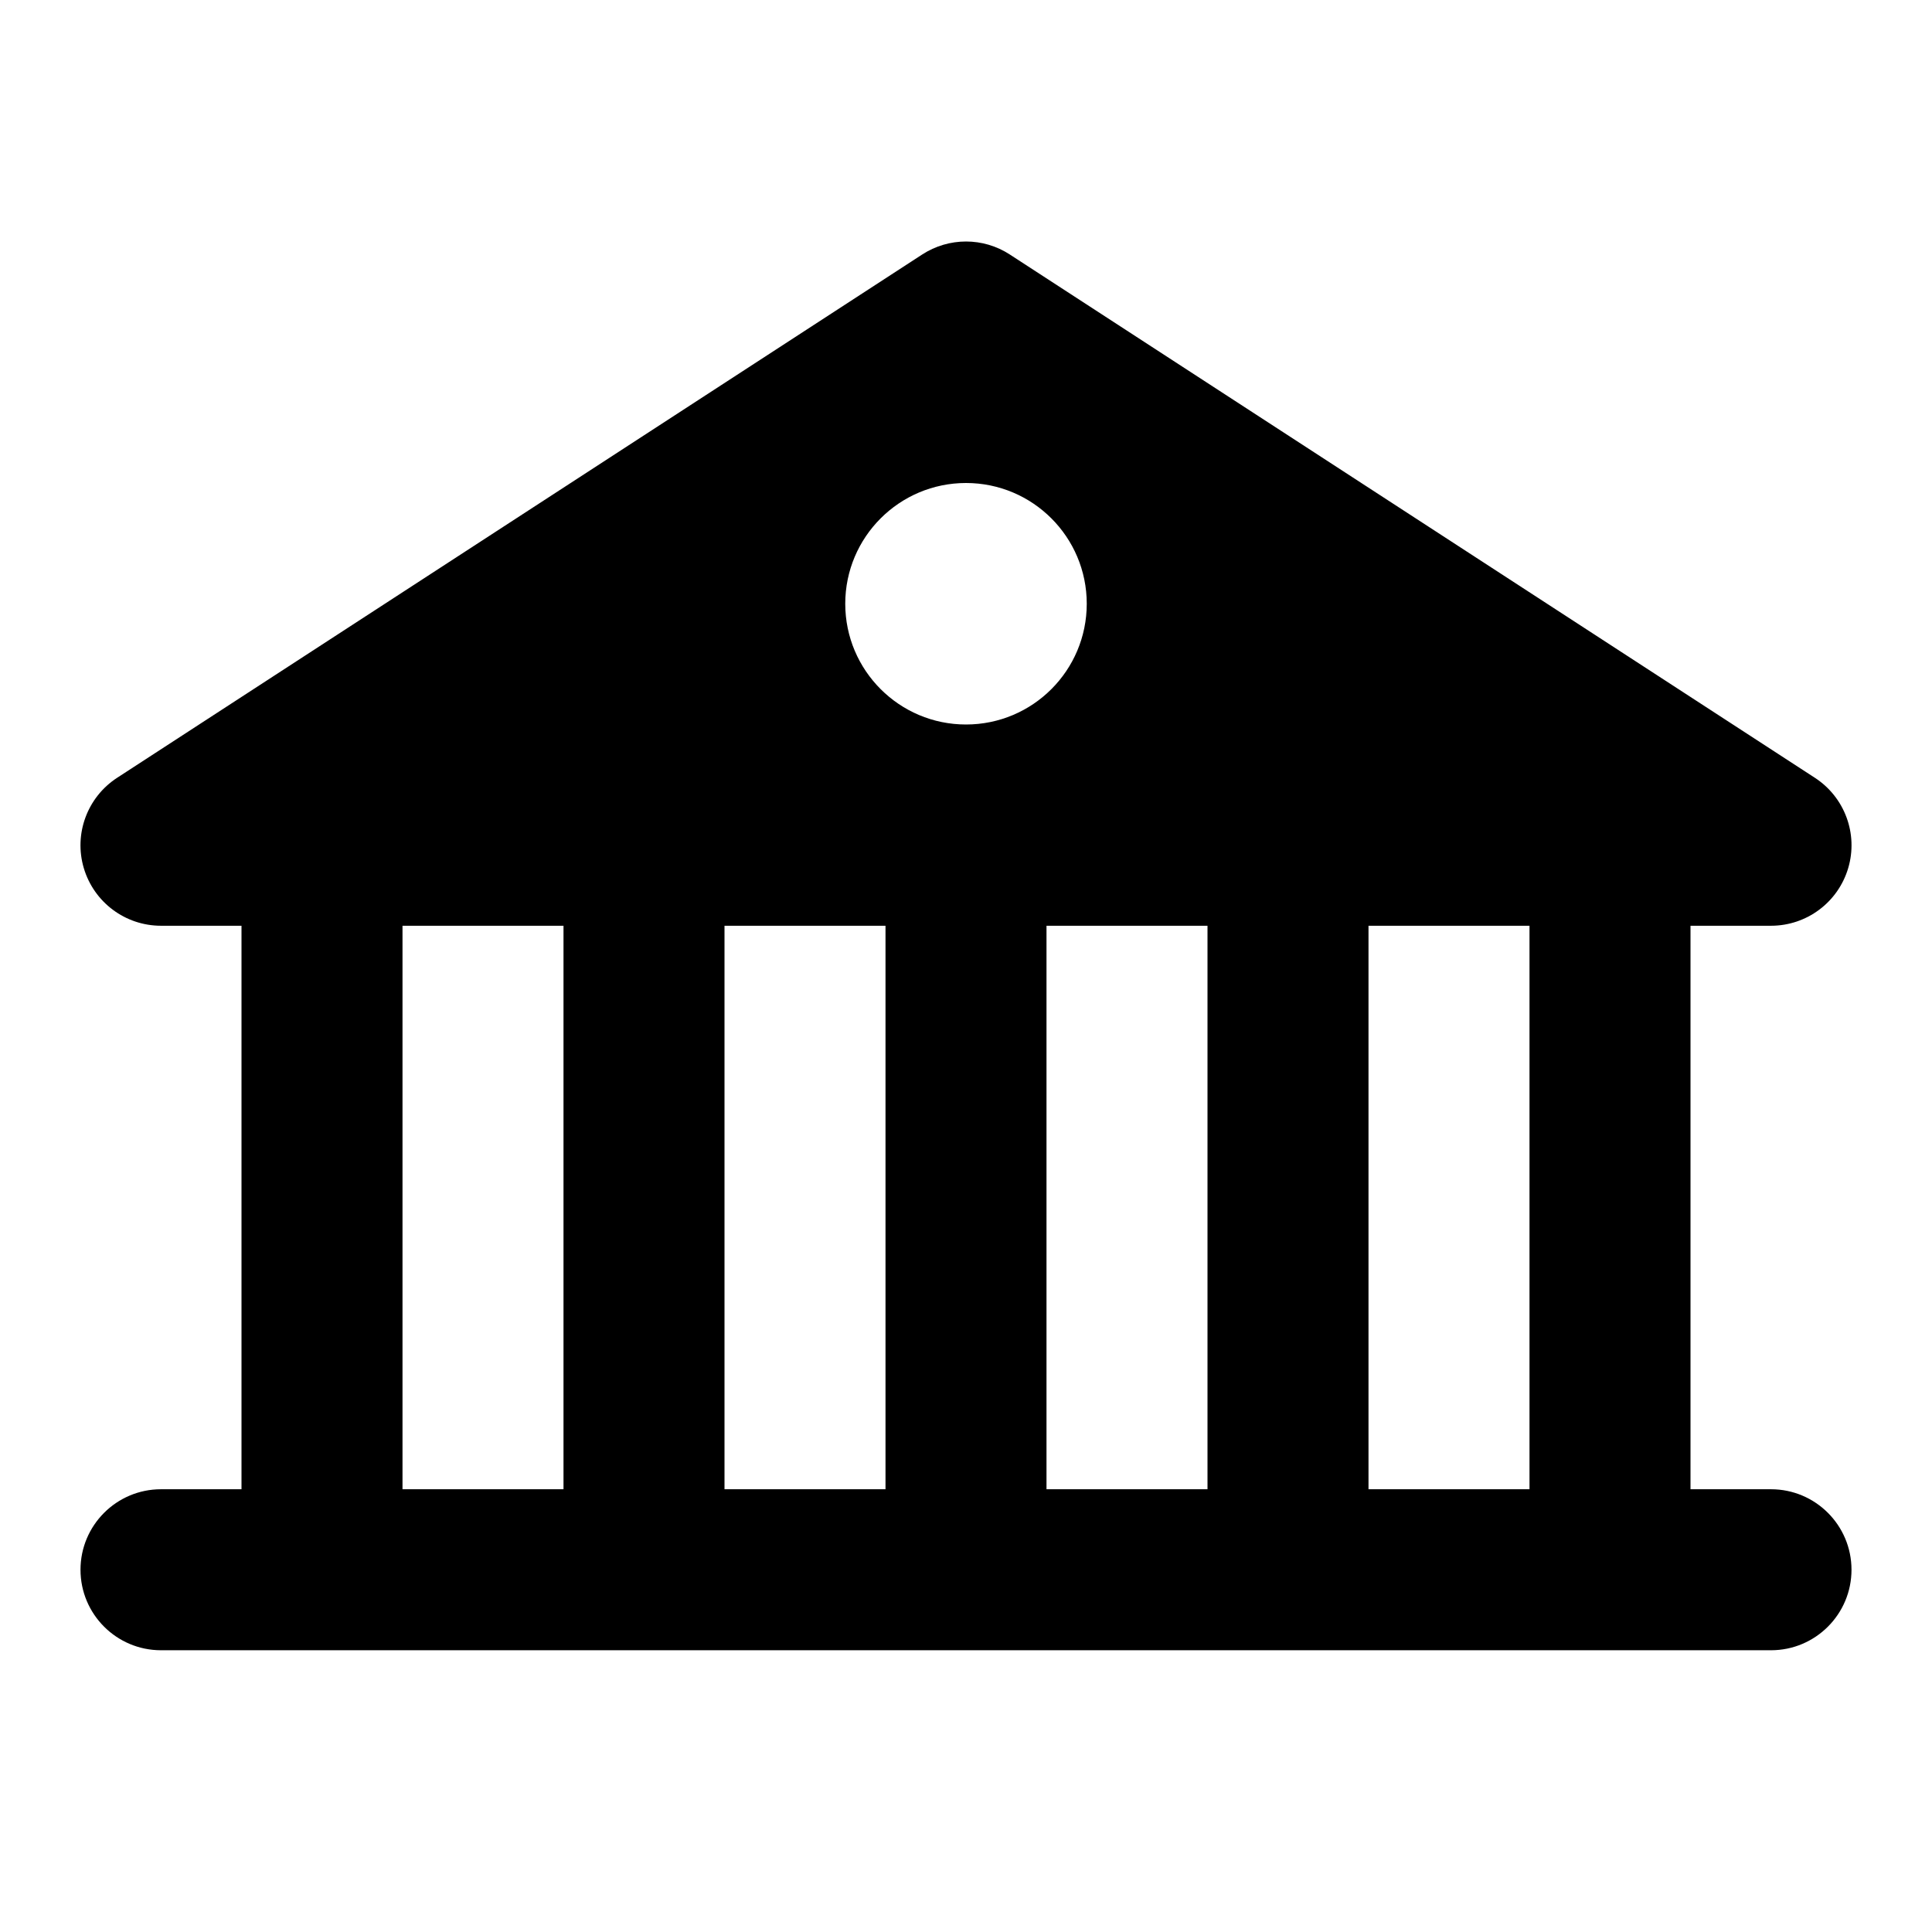 <svg width="24" height="24" viewBox="0 0 24 24" fill="none" xmlns="http://www.w3.org/2000/svg">
<path fill-rule="evenodd" clip-rule="evenodd" d="M11.455 3.162C11.787 2.946 12.214 2.946 12.545 3.162L22.545 9.662C22.916 9.903 23.085 10.36 22.959 10.784C22.833 11.209 22.443 11.5 22 11.5H21V18.5H22C22.552 18.5 23 18.948 23 19.5C23 20.052 22.552 20.5 22 20.5H20H16H12H8H4H2C1.448 20.5 1 20.052 1 19.5C1 18.948 1.448 18.5 2 18.5H3V11.5H2C1.557 11.5 1.167 11.209 1.041 10.784C0.915 10.36 1.084 9.903 1.455 9.662L11.455 3.162ZM7 18.5H5V11.5H7V18.5ZM9 11.5V18.5H11V11.5H9ZM17 11.5H19V18.5H17V11.5ZM15 18.5V11.5H13V18.5H15ZM12 9C12.829 9 13.5 8.328 13.5 7.5C13.5 6.672 12.829 6 12 6C11.172 6 10.5 6.672 10.5 7.5C10.5 8.328 11.172 9 12 9Z" fill="black"/>
</svg>
